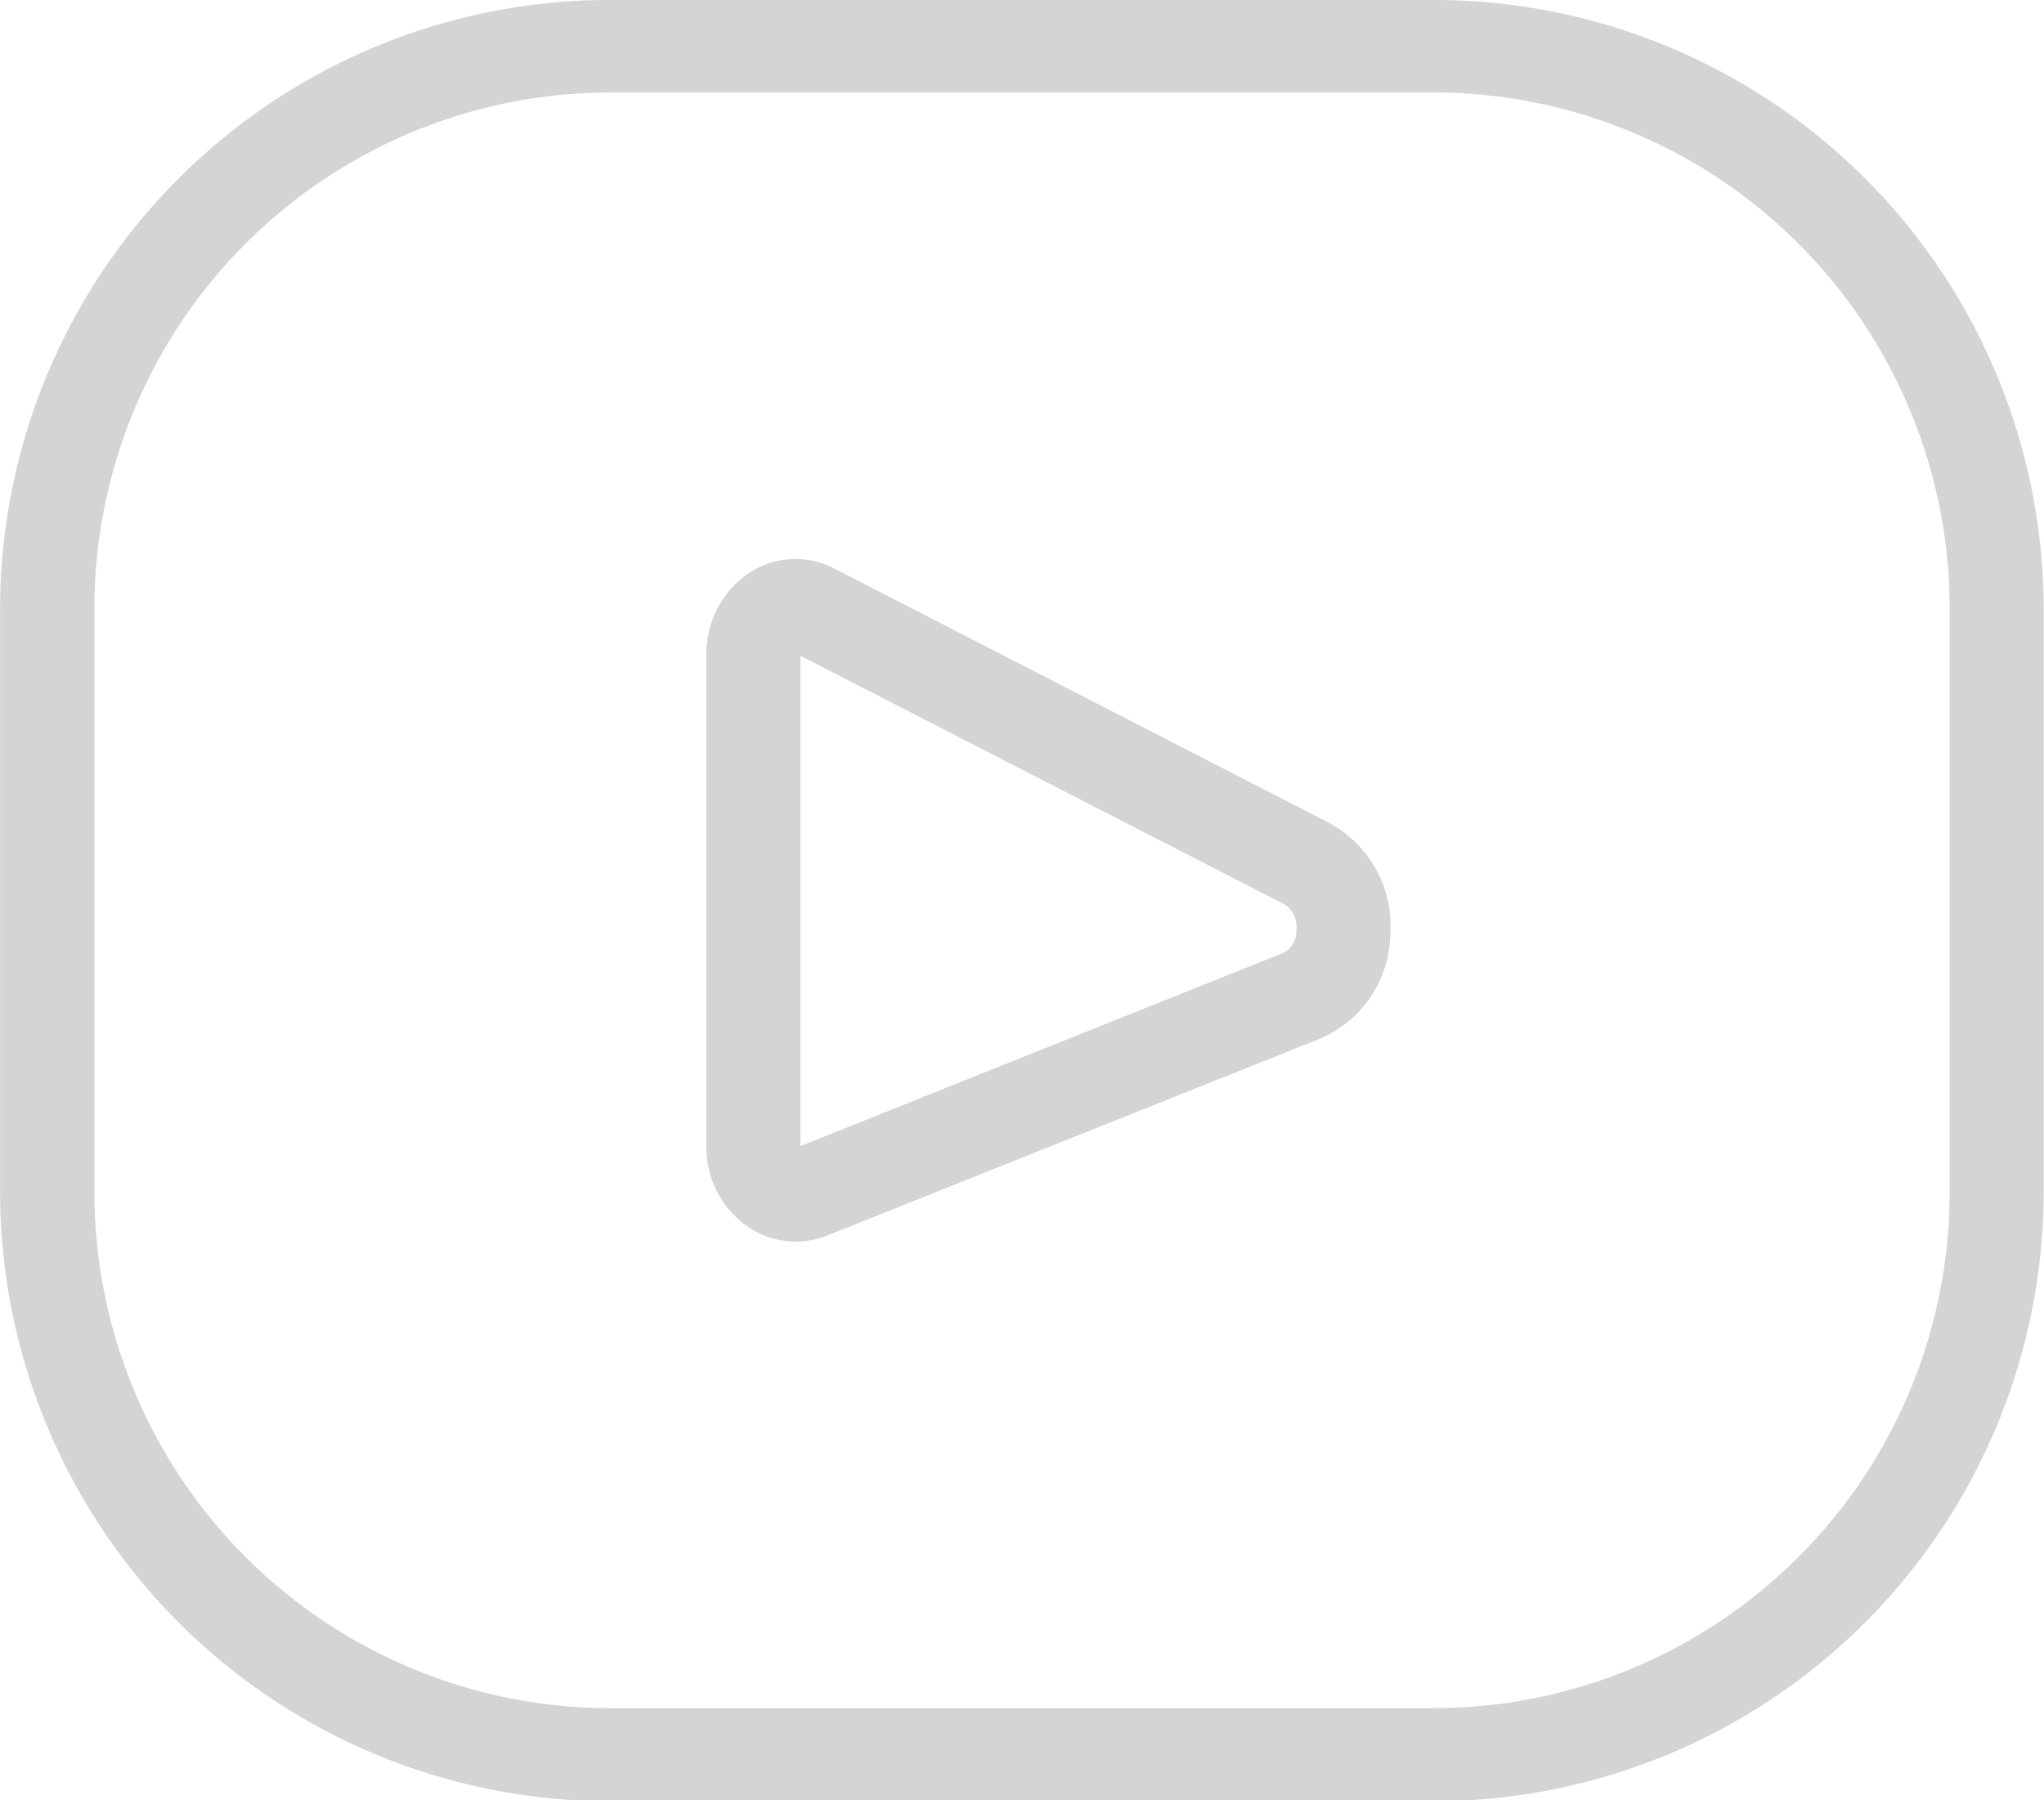 <svg xmlns="http://www.w3.org/2000/svg" width="33.594" height="29.59" viewBox="0 0 33.594 29.59">
  <defs>
    <style>
      .cls-1 {
        fill: #d4d4d4;
        fill-rule: evenodd;
      }
    </style>
  </defs>
  <path id="Фигура_584" data-name="Фигура 584" class="cls-1" d="M209.3,7393.8H195.852a10.026,10.026,0,0,1-10.069-9.95v-9.72a10.017,10.017,0,0,1,10.069-9.94H209.3a10.017,10.017,0,0,1,10.069,9.94v9.72A10.026,10.026,0,0,1,209.3,7393.8Zm-13.443-28.09a8.484,8.484,0,0,0-8.524,8.42v9.72a8.484,8.484,0,0,0,8.524,8.42H209.3a8.484,8.484,0,0,0,8.524-8.42v-9.72a8.484,8.484,0,0,0-8.524-8.42H195.852Zm3,18.89a1.39,1.39,0,0,1-.779-0.24,1.579,1.579,0,0,1-.687-1.32v-8.1a1.593,1.593,0,0,1,.745-1.36,1.386,1.386,0,0,1,1.366-.04l8.109,4.17a1.92,1.92,0,0,1,1.02,1.84,1.9,1.9,0,0,1-1.169,1.72l-8.083,3.23A1.368,1.368,0,0,1,198.854,7384.6Zm0.093-1.5h0Zm-0.014-8.13v8.06l7.947-3.18a0.4,0.4,0,0,0,.205-0.37,0.442,0.442,0,0,0-.189-0.42Z" transform="translate(-185.781 -7364.19)"/>
</svg>
